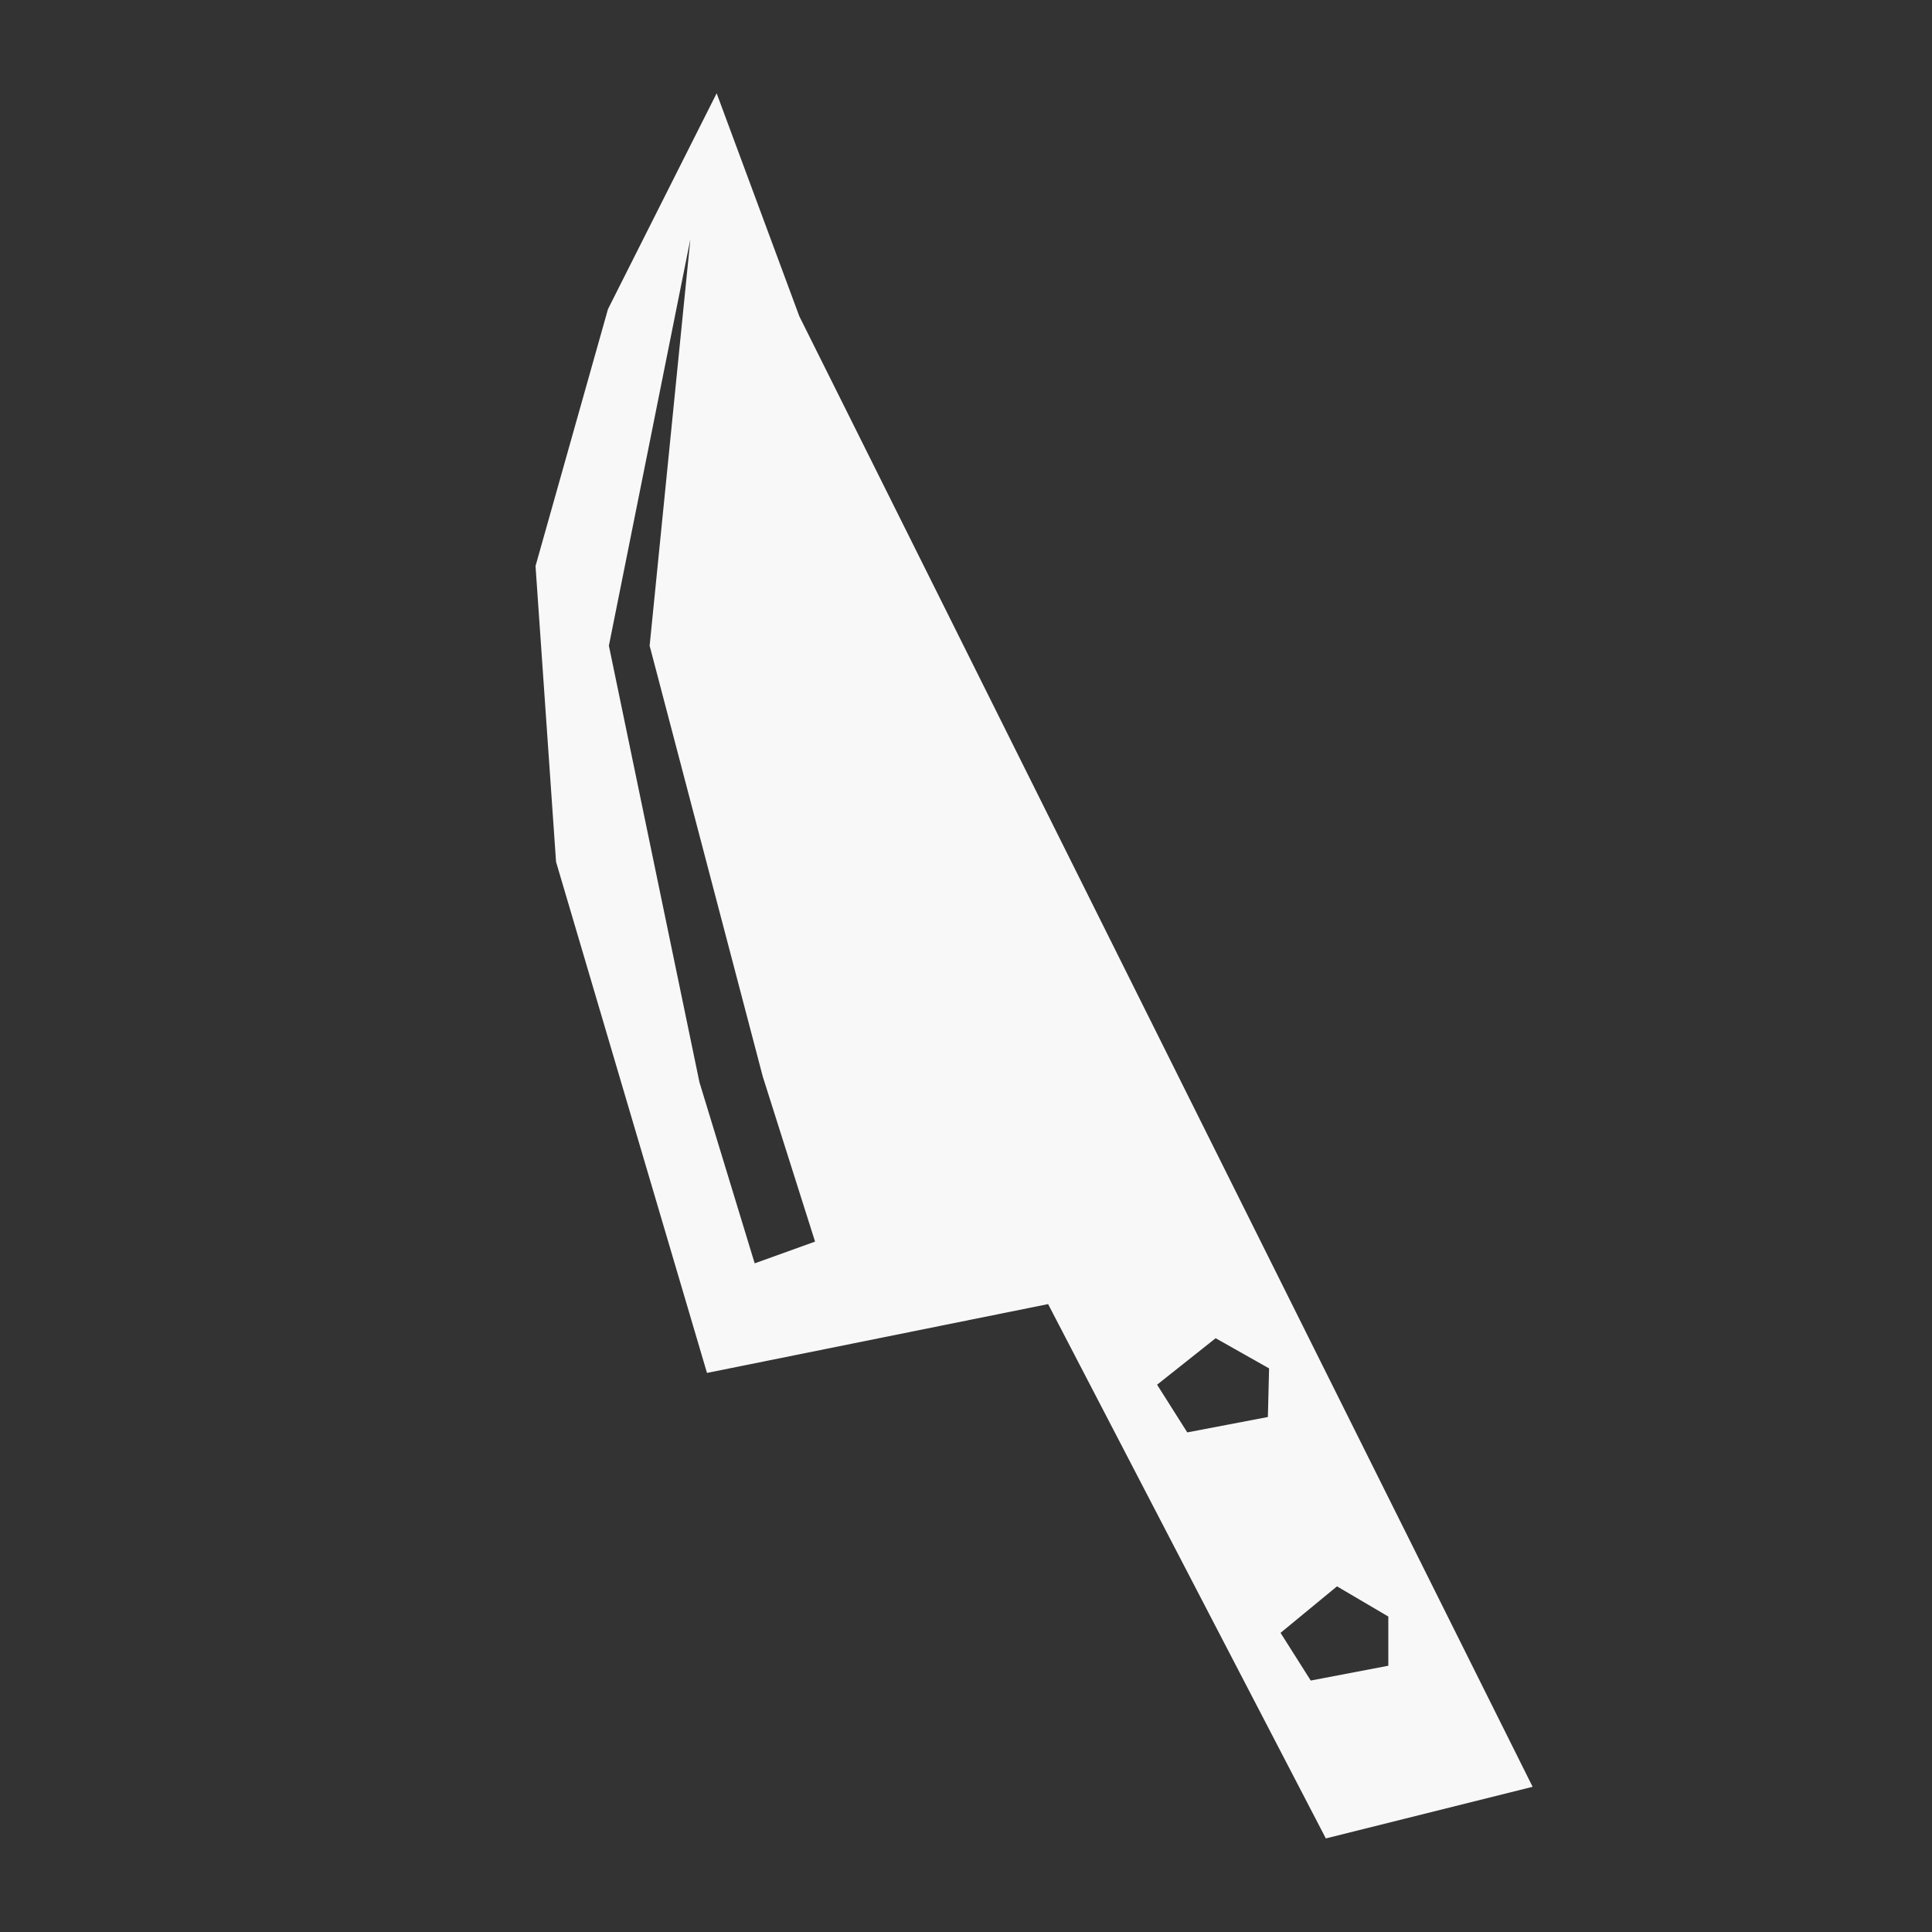 <svg id="Layer_1" data-name="Layer 1" xmlns="http://www.w3.org/2000/svg" viewBox="0 0 64 64"><rect x="0" y="0" width="64" height="64" fill="#333333" stroke="none"/><defs><style>.cls-1{fill:#f8f8f8;}</style></defs><title>knife_white</title><path class="cls-1" d="M26.48,10.48,23.74,3.09l-3.6,7.15-2.4,8.51.68,9.8,5,16.93,11.3-2.28,9.2,17.7,6.85-1.71ZM25,41.85l-1.83-6-3-14.46L22.87,7.92,21.52,21.39l3.75,14.28L27,41.13Zm17,5.09-2.67.51-1-1.58,1.94-1.54,1.77,1Zm1.42,8.73-1-1.58,1.87-1.54,1.7,1v1.63Z"/></svg>